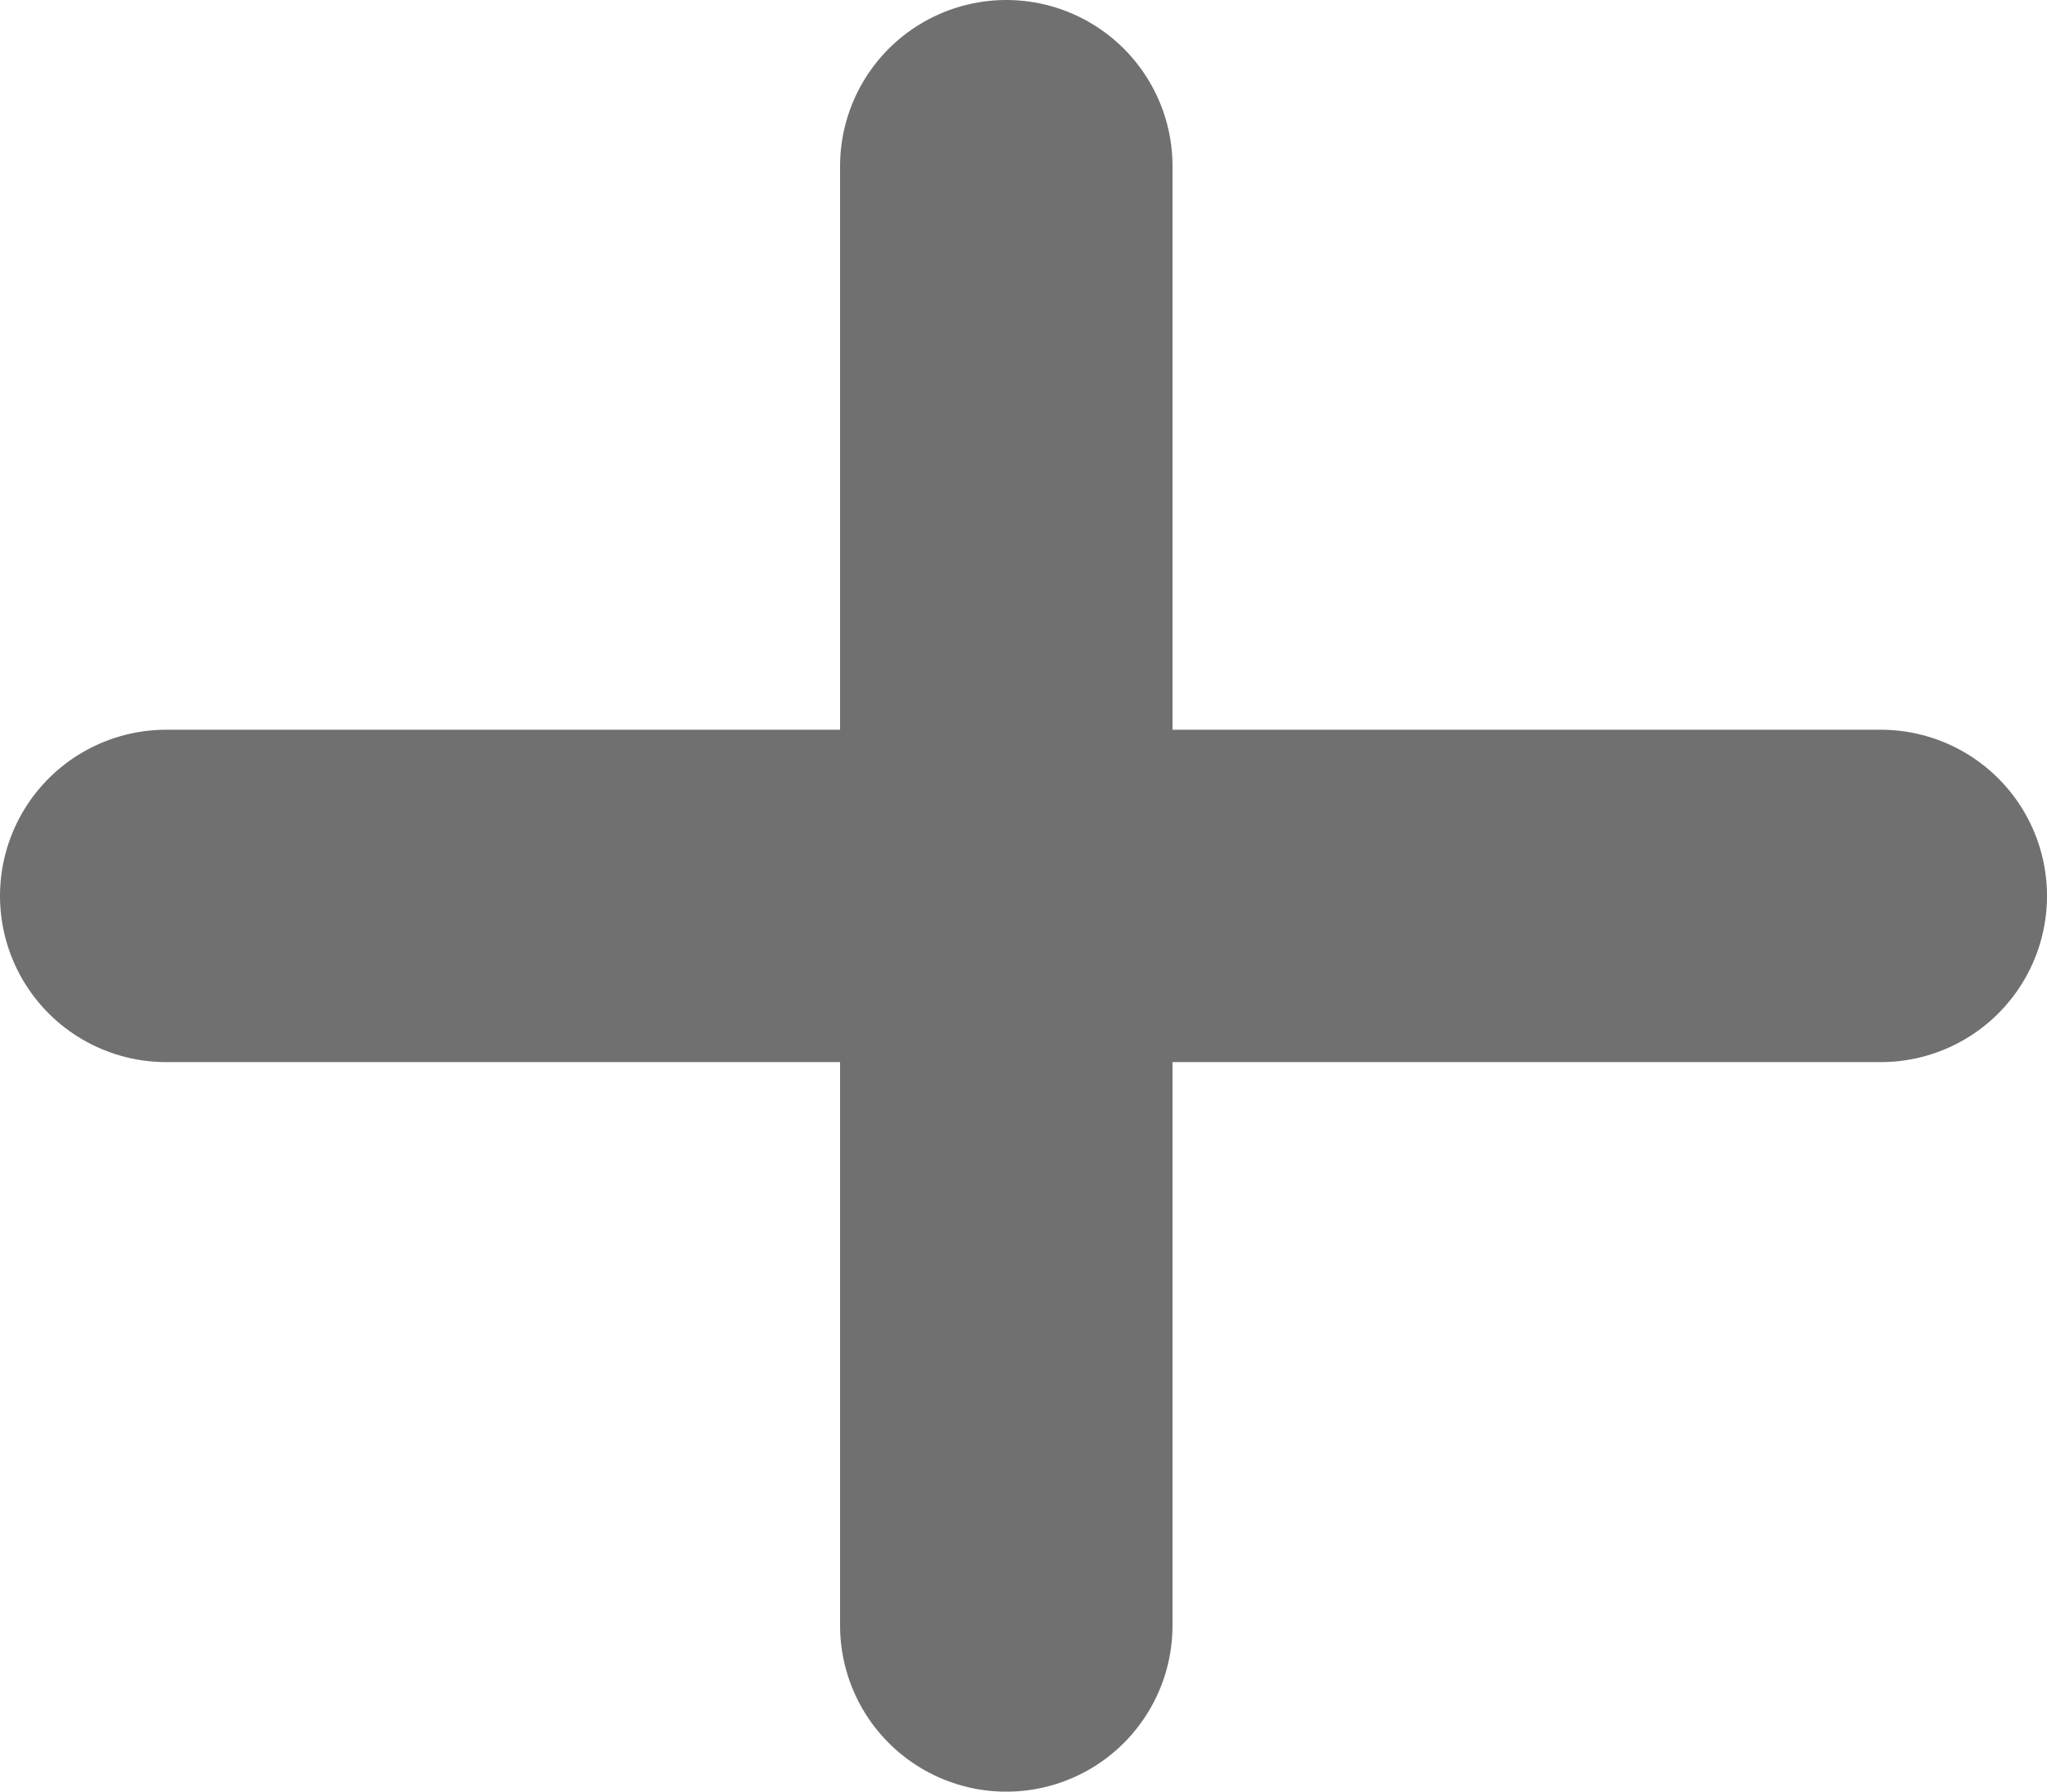 <svg xmlns="http://www.w3.org/2000/svg" width="12.315" height="10.781" viewBox="0 0 12.315 10.781">
  <g id="Component_23_1" data-name="Component 23 – 1" transform="translate(1 1)">
    <line id="Line_51" data-name="Line 51" y2="8.781" transform="translate(5.054)" fill="none" stroke="#707070" stroke-linecap="round" stroke-width="2"/>
    <line id="Line_52" data-name="Line 52" y2="10.315" transform="translate(10.315 4.391) rotate(90)" fill="none" stroke="#707070" stroke-linecap="round" stroke-width="2"/>
  </g>
</svg>
